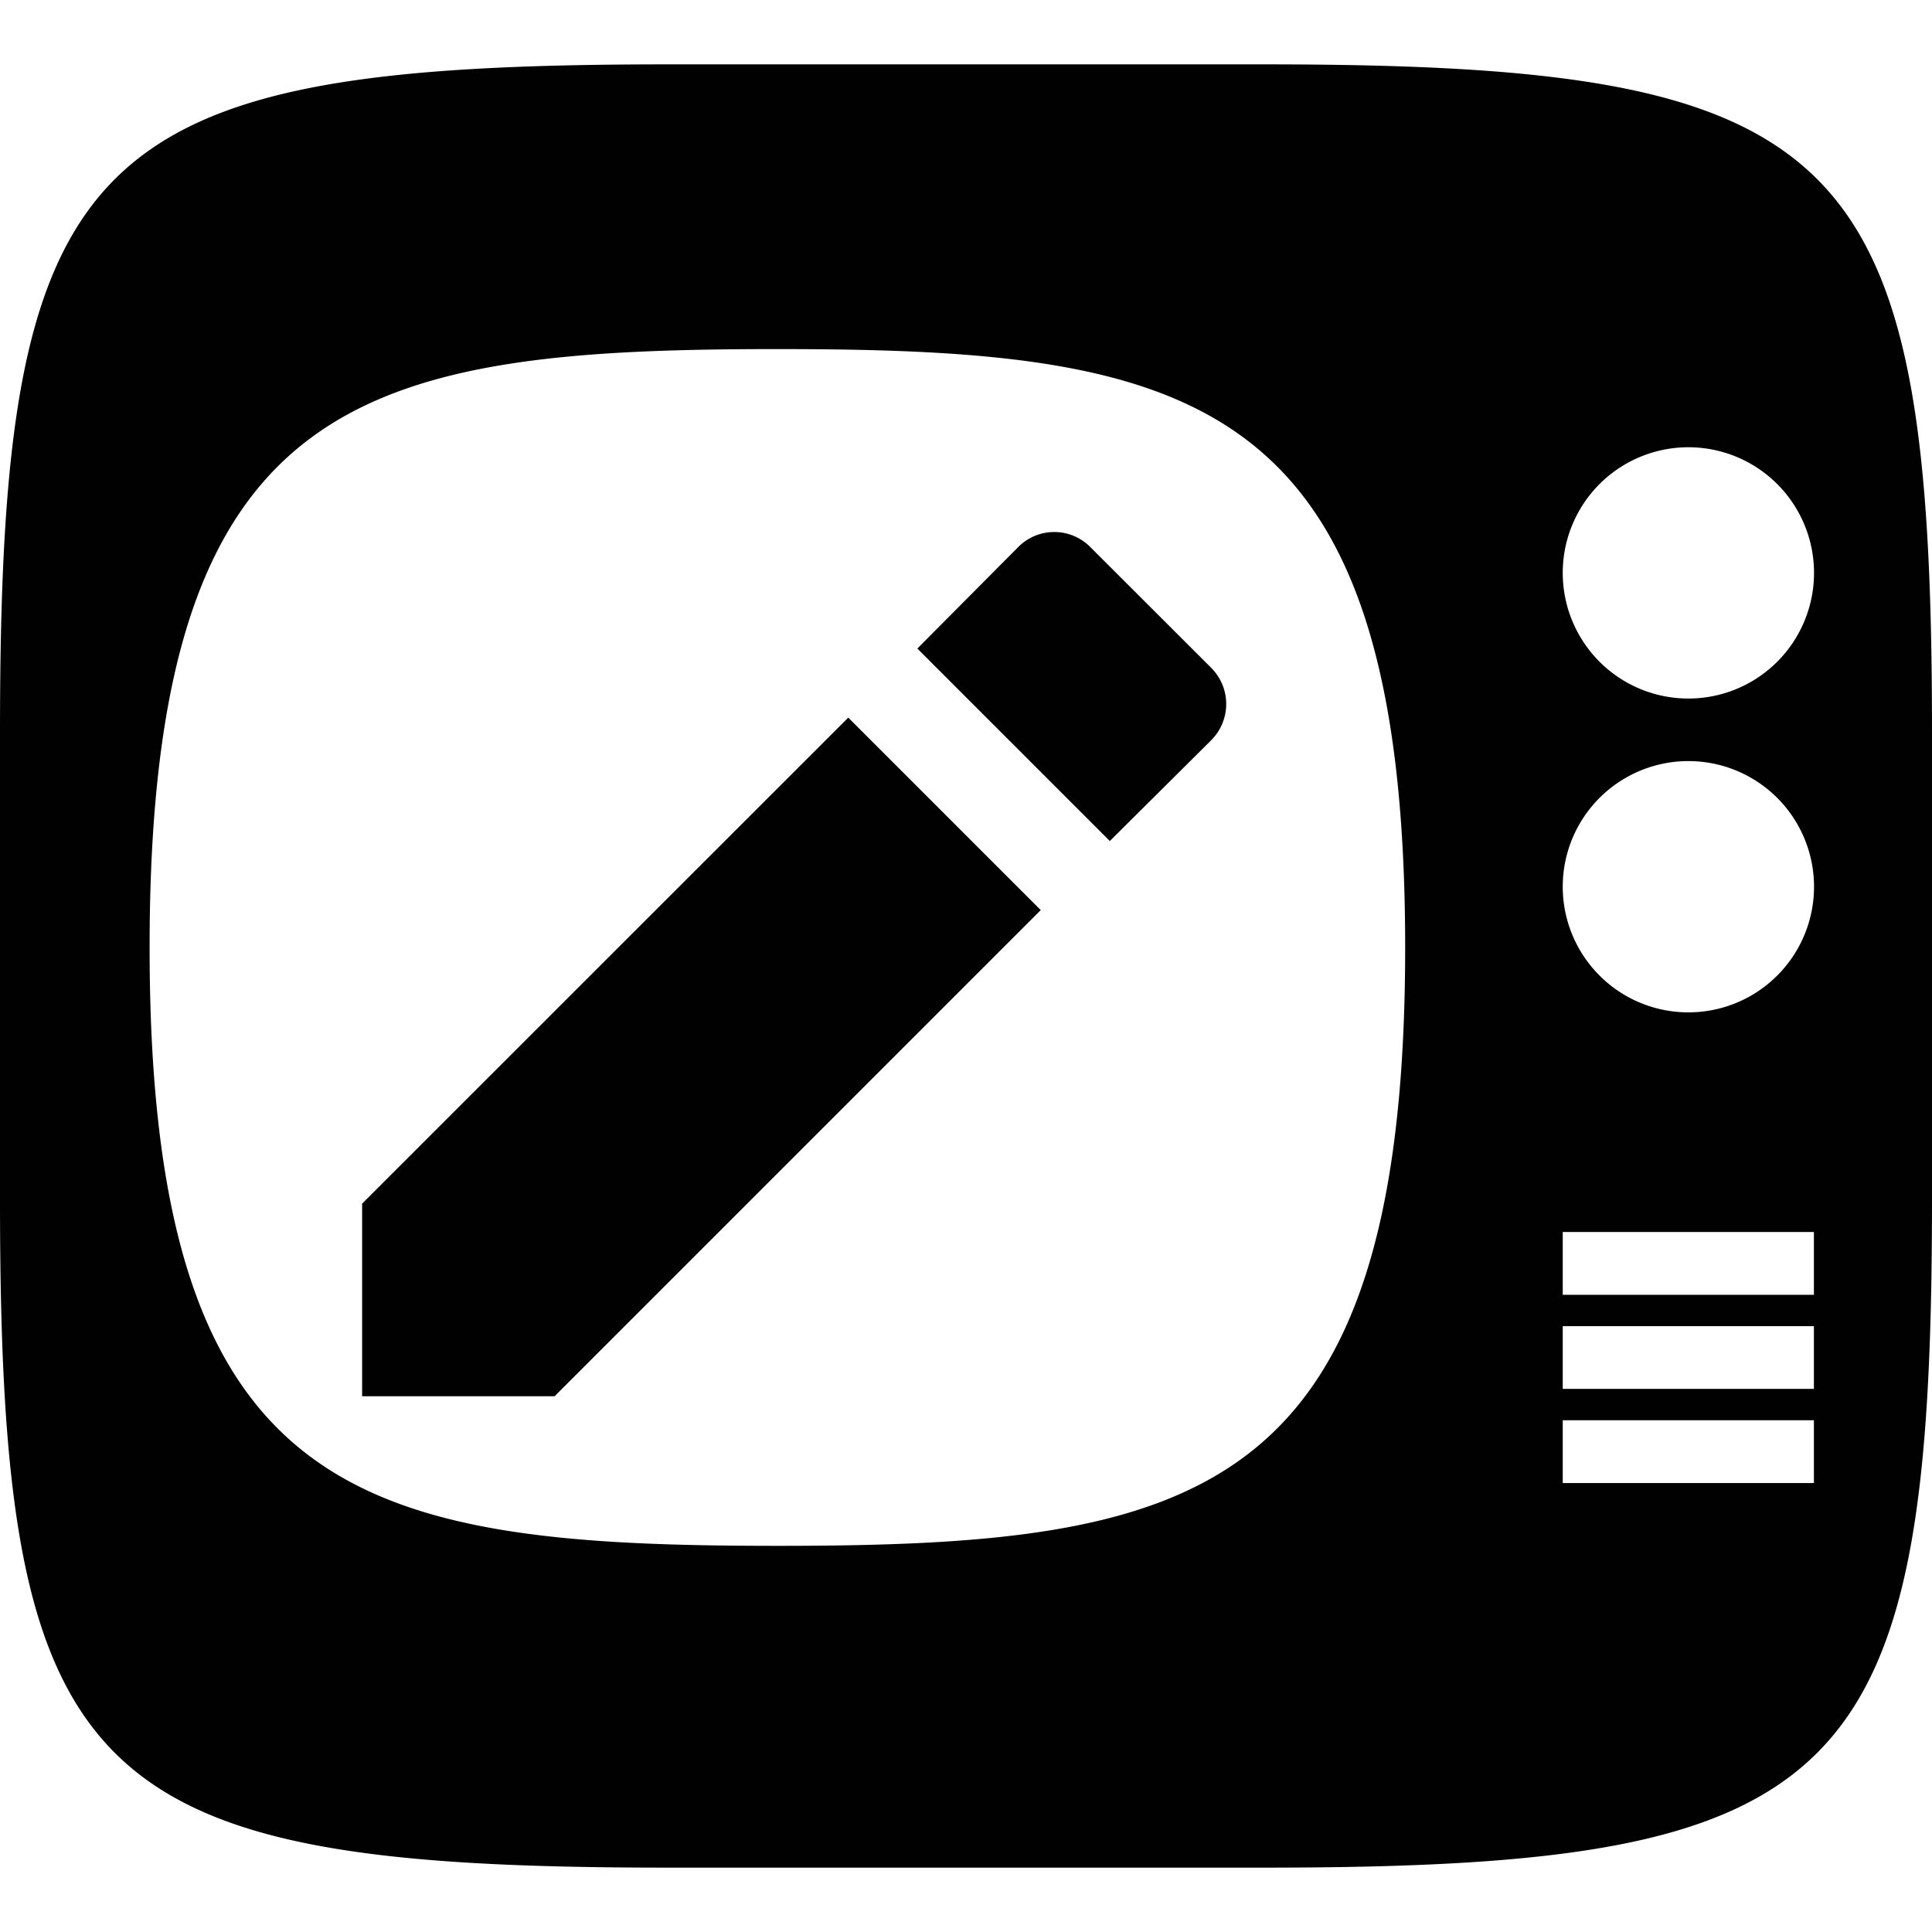 <svg xmlns="http://www.w3.org/2000/svg" style="isolation:isolate" width="16" height="16"><defs><style id="current-color-scheme" type="text/css">.ColorScheme-Text{color:#010101}</style><linearGradient id="arrongin" x1="0%" x2="0%" y1="0%" y2="100%"><stop offset="0%" stop-color="#dd9b44"/><stop offset="100%" stop-color="#ad6c16"/></linearGradient><linearGradient id="aurora" x1="0%" x2="0%" y1="0%" y2="100%"><stop offset="0%" stop-color="#09d4df"/><stop offset="100%" stop-color="#9269f4"/></linearGradient><linearGradient id="fitdance" x1="0%" x2="0%" y1="0%" y2="100%"><stop offset="0%" stop-color="#1ad6ab"/><stop offset="100%" stop-color="#329db6"/></linearGradient><linearGradient id="oomox" x1="0%" x2="0%" y1="0%" y2="100%"><stop offset="0%" stop-color="#efefe7"/><stop offset="100%" stop-color="#8f8f8b"/></linearGradient><linearGradient id="rainblue" x1="0%" x2="0%" y1="0%" y2="100%"><stop offset="0%" stop-color="#00f260"/><stop offset="100%" stop-color="#0575e6"/></linearGradient><linearGradient id="sunrise" x1="0%" x2="0%" y1="0%" y2="100%"><stop offset="0%" stop-color="#ff8501"/><stop offset="100%" stop-color="#ffcb01"/></linearGradient><linearGradient id="telinkrin" x1="0%" x2="0%" y1="0%" y2="100%"><stop offset="0%" stop-color="#b2ced6"/><stop offset="100%" stop-color="#6da5b7"/></linearGradient><linearGradient id="60spsycho" x1="0%" x2="0%" y1="0%" y2="100%"><stop offset="0%" stop-color="#df5940"/><stop offset="25%" stop-color="#d8d15f"/><stop offset="50%" stop-color="#e9882a"/><stop offset="100%" stop-color="#279362"/></linearGradient><linearGradient id="90ssummer" x1="0%" x2="0%" y1="0%" y2="100%"><stop offset="0%" stop-color="#f618c7"/><stop offset="20%" stop-color="#94ffab"/><stop offset="50%" stop-color="#fbfd54"/><stop offset="100%" stop-color="#0f83ae"/></linearGradient><linearGradient id="cyberneon" x1="0%" x2="0%" y1="0%" y2="100%"><stop offset="0" stop-color="#0abdc6"/><stop offset="1" stop-color="#ea00d9"/></linearGradient><clipPath id="_clipPath_ncIhFmfvacalp1GdcgBMTzqkP6I6KDdK"><path d="M0 0h16v16H0z"/></clipPath></defs><g clip-path="url(#_clipPath_ncIhFmfvacalp1GdcgBMTzqkP6I6KDdK)"><path class="ColorScheme-Text" fill-opacity="0" fill="currentColor" d="M0 0h16v16H0z"/><path class="ColorScheme-Text" fill-rule="evenodd" d="M2.999 9.968v1.595h1.594l4.026-4.026-1.594-1.594-4.026 4.025zm7.03-3.836a.424.424 0 0 0 0-.603l-.997-.996a.42.42 0 0 0-.602 0l-.833.838 1.594 1.594.838-.833zm2.913-1.388a1.04 1.04 0 1 1 2.081.001 1.04 1.04 0 0 1-2.081-.001zm0 2.599a1.04 1.04 0 1 1 2.081.001 1.04 1.04 0 0 1-2.081-.001zm0 2.86v.52h2.08v-.52h-2.08zm0 1.559v.52h2.08v-.52h-2.08zm-1.305-3.915c0-4.575-1.732-4.956-5.199-4.956-3.466 0-5.199.381-5.199 4.956 0 4.574 1.733 4.955 5.199 4.955 3.467 0 5.199-.381 5.199-4.955zM10.465.533c4.843 0 5.535.691 5.535 5.53v3.875c0 4.838-.692 5.529-5.535 5.529h-4.93C.692 15.467 0 14.776 0 9.938V6.063C0 1.224.692.533 5.535.533h4.93zm2.477 10.45v.519h2.08v-.519h-2.08z" fill="currentColor"/></g></svg>
